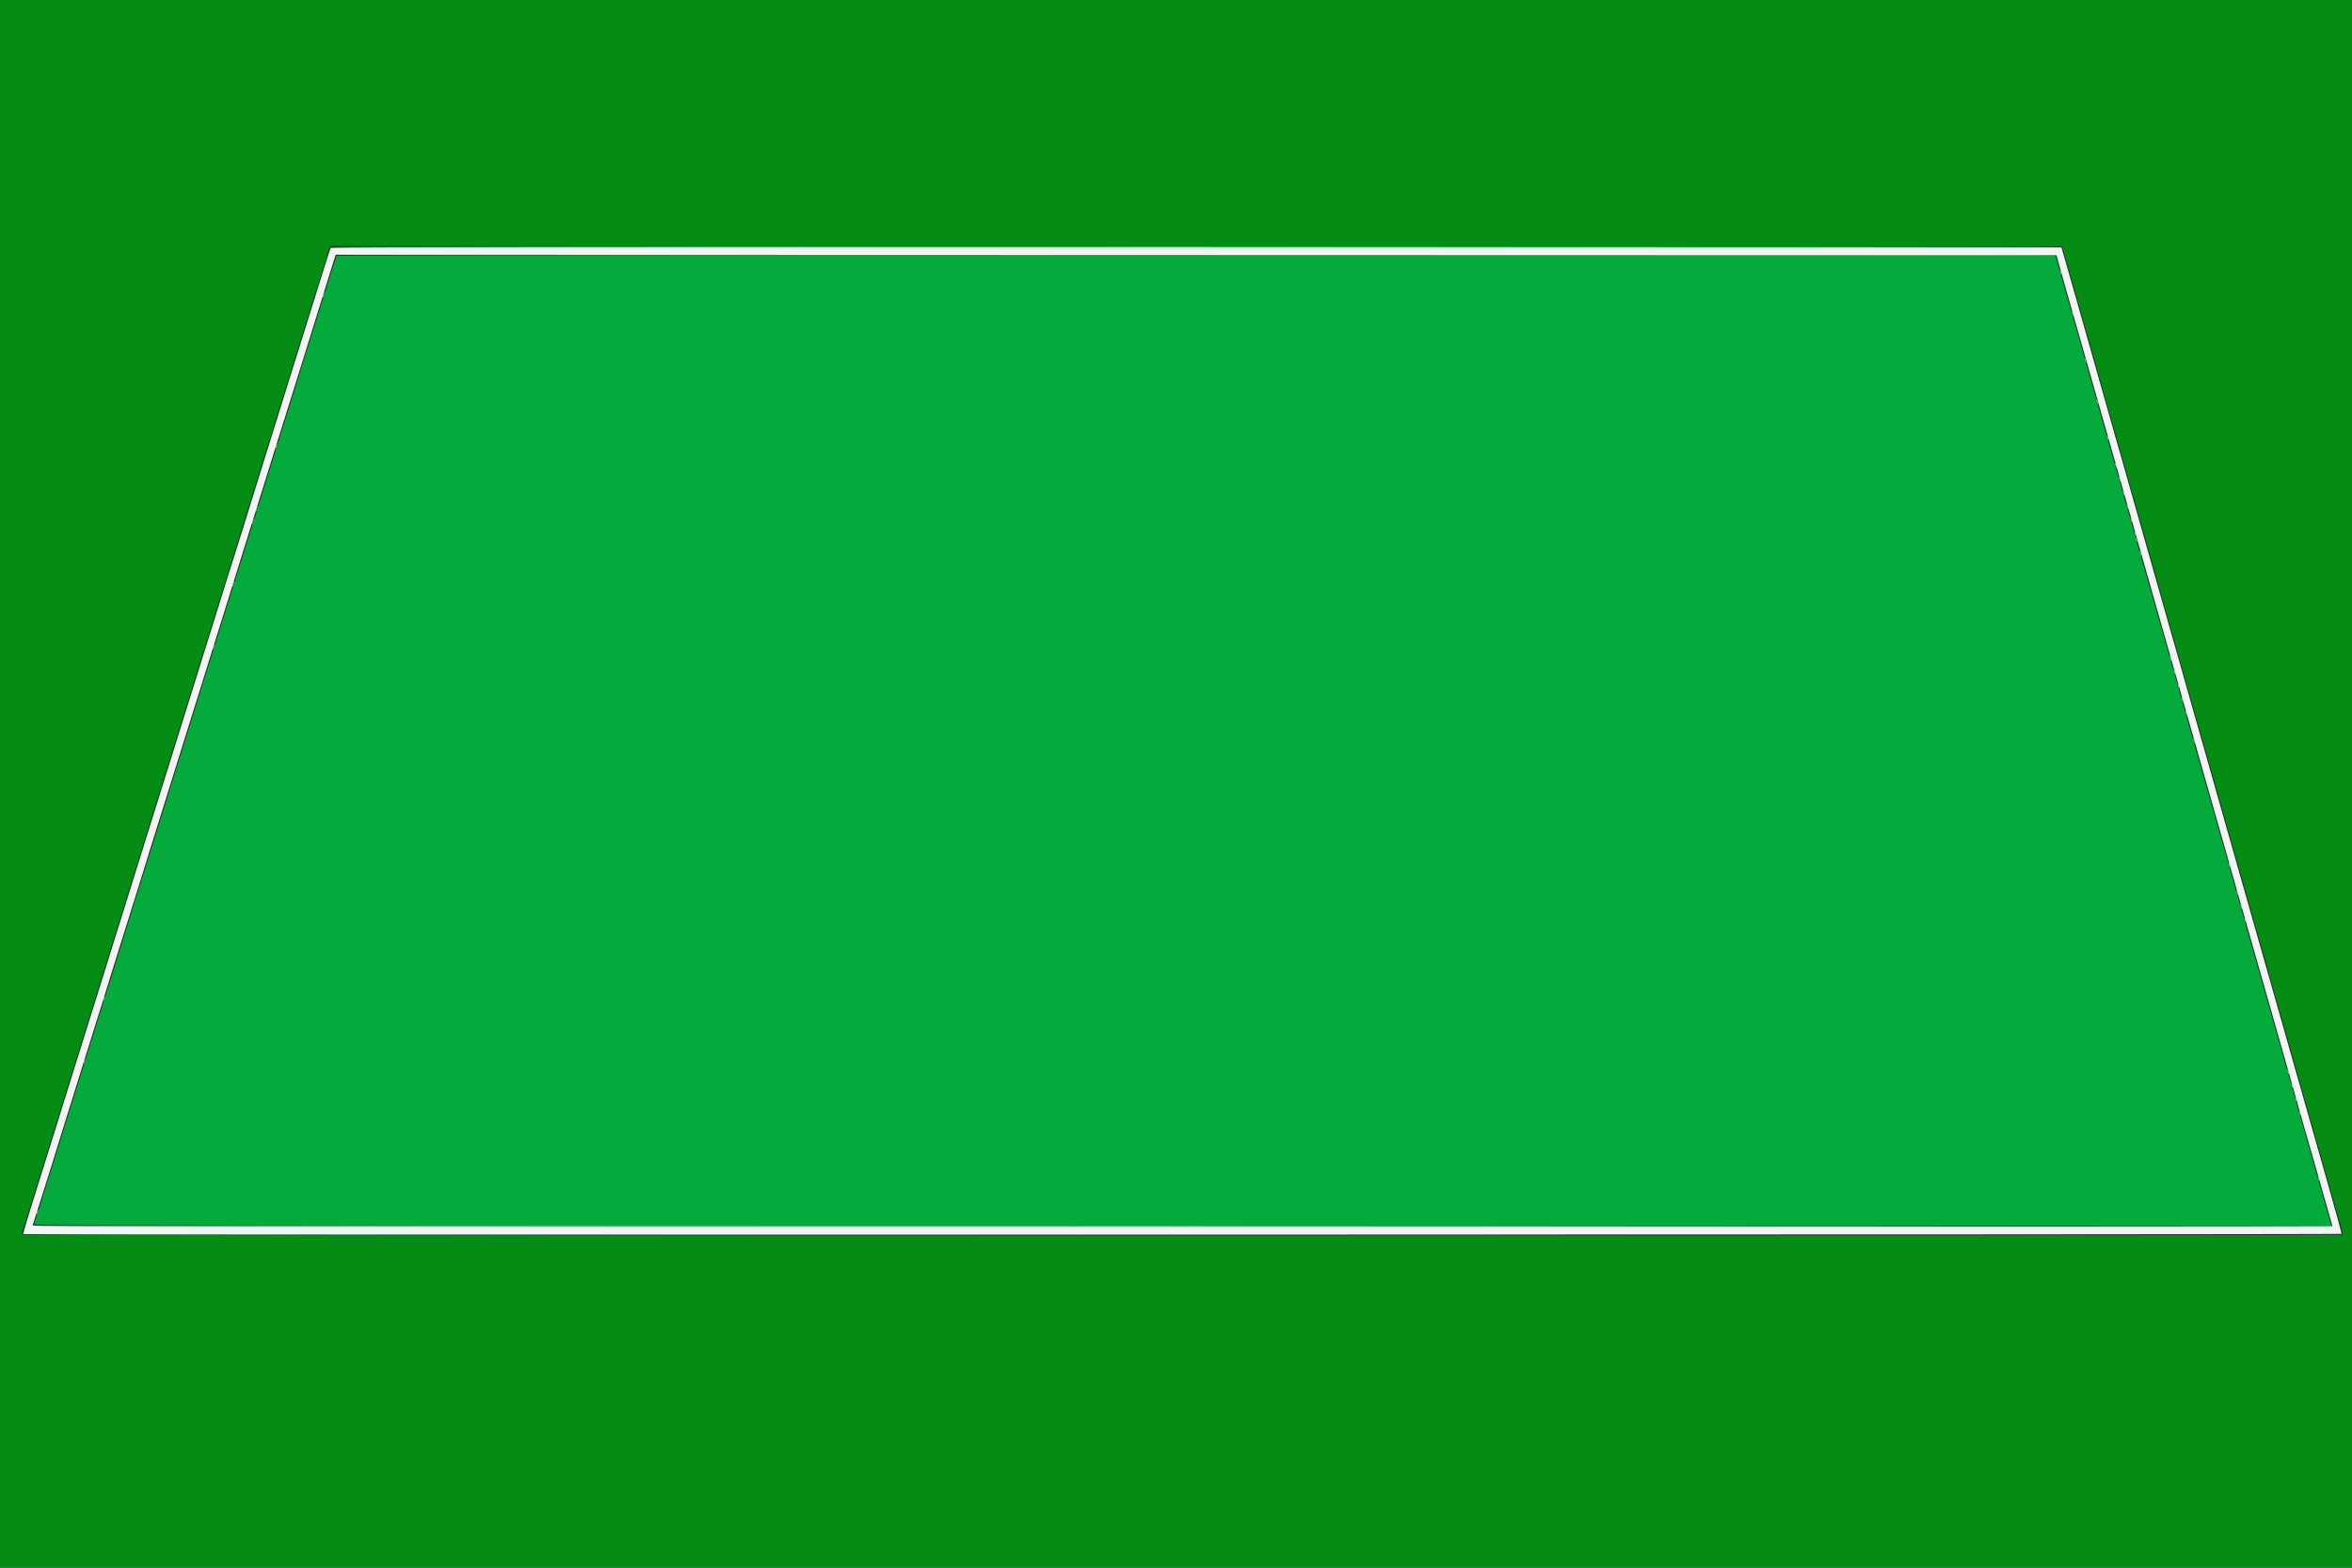 <svg id="svg" version="1.1" xmlns="http://www.w3.org/2000/svg" xmlns:xlink="http://www.w3.org/1999/xlink" width="400" height="266.667" viewBox="0, 0, 400,266.667"><rect x="0" y="0" width="400" height="266.667" fill="#333333" stroke="none"/><g id="svgg"><path id="path0" d="M56.109 41.958 C 56.067 42.027,122.355 42.083,203.417 42.083 C 284.478 42.083,350.767 42.027,350.724 41.958 C 350.623 41.795,56.210 41.795,56.109 41.958 M57.251 43.542 C 56.978 44.335,56.424 46.076,55.834 48.000 C 55.454 49.237,55.043 50.550,54.919 50.917 C 54.795 51.283,54.455 52.371,54.163 53.333 C 53.870 54.296,53.530 55.383,53.407 55.750 C 53.284 56.117,52.882 57.392,52.515 58.583 C 52.148 59.775,51.459 61.987,50.984 63.500 C 50.510 65.012,49.987 66.700,49.823 67.250 C 49.658 67.800,49.062 69.712,48.498 71.500 C 47.934 73.287,47.361 75.125,47.226 75.583 C 47.090 76.042,46.878 76.717,46.755 77.083 C 46.631 77.450,46.382 78.237,46.199 78.833 C 45.674 80.552,44.526 84.239,43.838 86.417 C 43.491 87.517,43.005 89.092,42.759 89.917 C 42.514 90.742,42.244 91.604,42.159 91.833 C 42.075 92.063,41.436 94.087,40.739 96.333 C 38.989 101.969,38.841 102.446,38.493 103.583 C 38.325 104.133,37.877 105.558,37.498 106.750 C 37.119 107.942,36.711 109.254,36.592 109.667 C 36.352 110.496,35.759 112.384,35.413 113.417 C 35.290 113.783,34.878 115.096,34.498 116.333 C 34.118 117.571,33.467 119.671,33.052 121.000 C 32.636 122.329,32.148 123.904,31.966 124.500 C 31.785 125.096,31.536 125.883,31.413 126.250 C 31.290 126.617,30.878 127.929,30.498 129.167 C 29.431 132.640,28.329 136.180,28.085 136.917 C 27.847 137.635,27.576 138.503,26.502 142.000 C 26.122 143.237,25.710 144.550,25.587 144.917 C 25.464 145.283,25.125 146.371,24.833 147.333 C 24.542 148.296,24.201 149.383,24.077 149.750 C 23.952 150.117,23.550 151.392,23.183 152.583 C 22.817 153.775,22.131 155.987,21.660 157.500 C 21.188 159.012,20.692 160.625,20.557 161.083 C 20.422 161.542,20.209 162.217,20.084 162.583 C 19.959 162.950,19.547 164.262,19.170 165.500 C 18.792 166.737,18.381 168.050,18.255 168.417 C 18.129 168.783,17.789 169.871,17.500 170.833 C 17.211 171.796,16.873 172.883,16.749 173.250 C 16.626 173.617,16.224 174.892,15.855 176.083 C 15.487 177.275,14.835 179.375,14.408 180.750 C 13.980 182.125,13.481 183.737,13.300 184.333 C 13.118 184.929,12.869 185.717,12.746 186.083 C 12.623 186.450,12.212 187.762,11.832 189.000 C 11.452 190.237,10.882 192.075,10.564 193.083 C 9.488 196.501,9.203 197.413,8.509 199.667 C 8.129 200.904,7.716 202.217,7.593 202.583 C 7.470 202.950,7.169 203.925,6.924 204.750 C 6.679 205.575,6.333 206.650,6.156 207.140 C 5.978 207.629,5.833 208.135,5.833 208.265 C 5.833 208.467,33.121 208.500,201.152 208.500 L 396.470 208.500 396.223 207.625 C 396.088 207.144,395.832 206.244,395.655 205.625 C 395.478 205.006,395.183 203.975,395.000 203.333 C 394.817 202.692,394.522 201.660,394.345 201.042 C 394.167 200.423,393.898 199.467,393.745 198.917 C 393.593 198.367,392.615 194.917,391.571 191.250 C 390.528 187.583,389.515 184.021,389.320 183.333 C 389.125 182.646,388.831 181.633,388.667 181.083 C 388.502 180.533,388.167 179.333,387.922 178.417 C 387.677 177.500,387.411 176.563,387.333 176.333 C 387.254 176.104,386.991 175.204,386.749 174.333 C 386.508 173.463,386.165 172.244,385.988 171.625 C 385.811 171.006,385.517 169.975,385.333 169.333 C 385.150 168.692,384.850 167.642,384.667 167.000 C 384.483 166.358,384.183 165.308,384.000 164.667 C 383.817 164.025,383.517 162.975,383.333 162.333 C 383.150 161.692,382.854 160.660,382.676 160.042 C 382.334 158.856,380.330 151.757,379.065 147.250 C 378.653 145.783,378.215 144.246,378.091 143.833 C 377.967 143.421,377.516 141.846,377.089 140.333 C 376.662 138.821,376.167 137.077,375.989 136.458 C 375.812 135.840,375.517 134.808,375.333 134.167 C 375.150 133.525,374.850 132.475,374.667 131.833 C 374.483 131.192,374.183 130.142,374.000 129.500 C 373.817 128.858,373.521 127.827,373.344 127.208 C 373.167 126.590,372.707 124.958,372.322 123.583 C 371.937 122.208,371.361 120.183,371.041 119.083 C 370.721 117.983,370.403 116.858,370.335 116.583 C 370.217 116.106,368.663 110.616,368.000 108.333 C 367.827 107.737,367.613 106.987,367.525 106.667 C 367.437 106.346,367.027 104.921,366.615 103.500 C 366.202 102.079,365.740 100.467,365.588 99.917 C 365.057 97.998,363.896 93.915,363.337 92.000 C 363.164 91.404,361.366 85.067,359.344 77.917 C 357.321 70.767,355.559 64.579,355.429 64.167 C 355.298 63.754,355.027 62.817,354.826 62.083 C 354.626 61.350,354.322 60.262,354.151 59.667 C 353.981 59.071,353.683 58.021,353.490 57.333 C 353.297 56.646,352.999 55.596,352.829 55.000 C 350.783 47.849,350.107 45.461,349.788 44.250 C 349.691 43.883,349.530 43.528,349.431 43.461 C 349.086 43.227,57.332 43.308,57.251 43.542 M3.720 209.750 C 3.755 210.083,3.877 210.083,201.002 210.083 L 398.250 210.084 201.054 210.042 C 13.431 210.002,3.854 209.986,3.772 209.708 C 3.705 209.482,3.693 209.491,3.720 209.750 " stroke="none" fill="#04ab3c" fill-rule="evenodd"></path><path id="path1" d="M56.242 42.179 C 56.182 42.277,55.697 43.759,55.166 45.471 C 54.253 48.414,53.018 52.368,49.144 64.750 C 48.227 67.683,47.341 70.533,47.175 71.083 C 47.010 71.633,46.110 74.521,45.175 77.500 C 44.241 80.479,43.341 83.367,43.175 83.917 C 42.645 85.684,39.666 95.235,39.511 95.667 C 39.370 96.058,38.812 97.843,37.165 103.167 C 36.782 104.404,36.067 106.692,35.577 108.250 C 34.589 111.388,32.311 118.690,31.834 120.250 C 31.666 120.800,30.916 123.200,30.168 125.583 C 29.420 127.967,28.671 130.367,28.503 130.917 C 28.151 132.073,25.563 140.363,23.144 148.083 C 22.225 151.017,21.373 153.754,21.250 154.167 C 21.128 154.579,20.378 156.979,19.584 159.500 C 18.790 162.021,18.067 164.346,17.976 164.667 C 17.886 164.987,17.583 165.962,17.303 166.833 C 17.024 167.704,16.061 170.779,15.163 173.667 C 14.266 176.554,12.769 181.354,11.837 184.333 C 10.905 187.313,10.007 190.200,9.842 190.750 C 9.677 191.300,8.927 193.700,8.176 196.083 C 7.424 198.467,6.675 200.867,6.510 201.417 C 6.345 201.967,5.687 204.085,5.048 206.123 C 4.408 208.162,3.923 209.868,3.970 209.915 C 4.108 210.052,398.140 210.013,398.216 209.875 C 398.253 209.806,397.096 205.588,395.643 200.500 C 394.190 195.412,392.513 189.525,391.916 187.417 C 390.656 182.969,382.092 152.866,381.840 152.000 C 381.570 151.074,373.261 121.824,372.062 117.583 C 371.466 115.475,370.840 113.263,370.670 112.667 C 370.500 112.071,370.201 111.021,370.006 110.333 C 369.810 109.646,369.508 108.596,369.333 108.000 C 368.972 106.765,364.572 91.278,362.420 83.667 C 361.629 80.871,360.837 78.077,360.658 77.458 C 360.479 76.840,360.187 75.827,360.009 75.208 C 359.702 74.145,357.327 65.780,353.396 51.917 C 351.662 45.799,351.158 44.034,350.780 42.750 L 350.583 42.083 203.468 42.042 C 98.709 42.012,56.321 42.051,56.242 42.179 M350.045 44.500 C 350.211 45.096,350.537 46.258,350.770 47.083 C 351.003 47.908,351.330 49.071,351.497 49.667 C 351.664 50.262,352.028 51.538,352.305 52.500 C 352.583 53.462,353.566 56.913,354.490 60.167 C 355.413 63.421,357.771 71.708,359.729 78.583 C 361.687 85.458,363.754 92.733,364.323 94.750 C 365.532 99.037,373.725 127.871,374.671 131.167 C 375.599 134.400,382.379 158.252,383.271 161.417 C 383.683 162.883,384.164 164.571,384.339 165.167 C 384.736 166.521,385.616 169.620,385.947 170.829 C 386.084 171.330,387.342 175.755,388.742 180.662 C 390.142 185.569,391.490 190.333,391.739 191.250 C 391.987 192.167,392.256 193.104,392.336 193.333 C 392.416 193.563,392.977 195.512,393.584 197.667 C 394.190 199.821,394.832 202.090,395.010 202.708 C 395.188 203.327,395.477 204.340,395.653 204.958 C 395.828 205.577,396.128 206.620,396.319 207.276 C 396.510 207.932,396.667 208.513,396.667 208.568 C 396.667 208.622,308.646 208.667,201.066 208.667 C 44.654 208.667,5.480 208.625,5.543 208.458 C 5.586 208.344,5.901 207.350,6.242 206.250 C 6.584 205.150,6.967 203.950,7.094 203.583 C 7.318 202.935,10.075 194.089,10.678 192.083 C 10.844 191.533,11.627 189.021,12.418 186.500 C 13.210 183.979,13.992 181.467,14.158 180.917 C 14.323 180.367,15.073 177.967,15.824 175.583 C 16.576 173.200,17.327 170.800,17.495 170.250 C 18.171 168.028,19.471 163.863,23.189 152.000 C 23.922 149.662,24.670 147.262,24.852 146.667 C 25.033 146.071,25.285 145.246,25.411 144.833 C 25.537 144.421,26.403 141.646,27.337 138.667 C 30.803 127.602,32.534 122.063,32.752 121.333 C 32.976 120.584,34.964 114.217,38.164 104.000 C 39.097 101.021,39.961 98.246,40.083 97.833 C 40.206 97.421,40.955 95.021,41.748 92.500 C 42.541 89.979,43.325 87.467,43.490 86.917 C 43.765 85.998,45.758 79.600,46.500 77.250 C 47.598 73.777,48.038 72.373,49.528 67.583 C 50.441 64.650,51.938 59.850,52.856 56.917 C 53.773 53.983,54.660 51.133,54.825 50.583 C 54.991 50.033,55.566 48.177,56.103 46.458 L 57.081 43.333 203.413 43.375 L 349.745 43.417 350.045 44.500 " stroke="none" fill="#eef7f1" fill-rule="evenodd"></path><path id="path2" d="M0.000 133.333 L 0.000 266.667 200.000 266.667 L 400.000 266.667 400.000 133.333 L 400.000 0.000 200.000 0.000 L 0.000 0.000 0.000 133.333 M351.450 44.417 C 352.221 47.119,352.460 47.953,352.979 49.750 C 353.419 51.275,354.943 56.616,355.333 58.000 C 355.500 58.596,355.838 59.796,356.083 60.667 C 356.328 61.538,356.635 62.625,356.765 63.083 C 356.896 63.542,357.147 64.442,357.324 65.083 C 357.965 67.403,358.312 68.628,359.051 71.167 C 359.464 72.587,359.927 74.200,360.079 74.750 C 360.655 76.831,362.388 82.925,363.005 85.042 C 363.499 86.736,363.907 88.166,364.654 90.833 C 365.027 92.162,365.444 93.625,365.581 94.083 C 365.718 94.542,366.323 96.679,366.924 98.833 C 367.526 100.987,368.160 103.237,368.333 103.833 C 368.506 104.429,368.720 105.179,368.808 105.500 C 368.897 105.821,369.306 107.246,369.719 108.667 C 370.131 110.087,370.594 111.700,370.746 112.250 C 371.156 113.733,371.525 115.032,372.663 119.000 C 373.228 120.971,373.800 122.996,373.933 123.500 C 374.067 124.004,374.278 124.754,374.403 125.167 C 374.528 125.579,374.745 126.329,374.886 126.833 C 375.027 127.337,375.294 128.275,375.480 128.917 C 376.177 131.324,378.212 138.457,378.499 139.500 C 378.823 140.673,379.343 142.532,380.154 145.417 C 380.438 146.425,380.756 147.512,380.861 147.833 C 380.967 148.154,381.191 148.923,381.360 149.542 C 381.529 150.160,381.810 151.173,381.984 151.792 C 382.159 152.410,382.535 153.742,382.818 154.750 C 383.102 155.758,383.478 157.071,383.652 157.667 C 384.132 159.305,384.447 160.401,385.015 162.417 C 385.299 163.425,385.674 164.756,385.849 165.375 C 386.024 165.994,386.307 167.006,386.479 167.625 C 386.906 169.159,388.435 174.502,388.829 175.833 C 389.005 176.429,389.642 178.679,390.245 180.833 C 390.848 182.987,391.485 185.237,391.660 185.833 C 391.835 186.429,392.104 187.367,392.258 187.917 C 392.412 188.467,392.677 189.404,392.848 190.000 C 393.019 190.596,393.317 191.646,393.510 192.333 C 393.703 193.021,394.001 194.071,394.172 194.667 C 396.283 202.026,396.455 202.630,397.144 205.125 C 397.316 205.744,397.696 207.067,397.990 208.066 C 398.418 209.523,398.480 209.910,398.304 210.022 C 397.971 210.232,3.878 210.207,3.748 209.996 C 3.690 209.902,3.755 209.508,3.893 209.121 C 4.032 208.734,4.304 207.892,4.498 207.250 C 4.692 206.608,5.101 205.296,5.407 204.333 C 5.713 203.371,6.201 201.796,6.492 200.833 C 6.783 199.871,7.122 198.783,7.245 198.417 C 7.368 198.050,7.673 197.075,7.921 196.250 C 8.170 195.425,8.509 194.338,8.676 193.833 C 8.843 193.329,9.290 191.904,9.670 190.667 C 10.049 189.429,10.609 187.629,10.913 186.667 C 11.217 185.704,11.707 184.129,12.001 183.167 C 12.647 181.056,13.635 177.908,13.832 177.333 C 13.910 177.104,14.248 176.017,14.582 174.917 C 14.916 173.817,15.254 172.729,15.334 172.500 C 15.486 172.064,16.491 168.833,17.666 165.000 C 18.046 163.762,18.456 162.450,18.577 162.083 C 18.698 161.717,18.926 161.005,19.082 160.501 C 19.239 159.997,19.928 157.784,20.615 155.584 C 22.059 150.953,22.334 150.068,22.894 148.250 C 23.120 147.517,23.579 146.054,23.913 145.000 C 24.781 142.262,25.307 140.566,26.494 136.667 C 26.787 135.704,27.091 134.767,27.169 134.583 C 27.248 134.400,27.361 134.063,27.421 133.833 C 27.532 133.409,28.587 129.990,29.581 126.833 C 29.884 125.871,30.373 124.296,30.668 123.333 C 31.314 121.223,32.302 118.075,32.498 117.500 C 32.577 117.271,32.914 116.183,33.248 115.083 C 33.582 113.983,33.921 112.896,34.001 112.667 C 34.139 112.270,34.795 110.166,36.337 105.167 C 36.719 103.929,37.131 102.617,37.252 102.250 C 37.374 101.883,37.600 101.171,37.754 100.667 C 38.240 99.077,40.469 91.939,40.642 91.417 C 40.733 91.142,41.044 90.129,41.333 89.167 C 41.622 88.204,41.923 87.229,42.001 87.000 C 42.228 86.338,43.248 83.078,43.825 81.167 C 44.116 80.204,44.457 79.117,44.581 78.750 C 44.706 78.383,45.007 77.408,45.249 76.583 C 45.492 75.758,45.756 74.933,45.835 74.750 C 45.914 74.567,46.027 74.229,46.086 74.000 C 46.197 73.568,47.284 70.048,48.246 67.000 C 48.550 66.037,49.040 64.462,49.335 63.500 C 49.629 62.538,50.121 60.962,50.426 60.000 C 50.732 59.038,51.141 57.725,51.335 57.083 C 51.530 56.442,51.789 55.617,51.913 55.250 C 52.036 54.883,52.447 53.571,52.826 52.333 C 53.204 51.096,53.617 49.783,53.742 49.417 C 53.867 49.050,54.246 47.850,54.584 46.750 C 54.922 45.650,55.304 44.429,55.433 44.036 C 55.561 43.643,55.667 43.258,55.667 43.181 C 55.667 43.104,55.780 42.769,55.919 42.437 L 56.171 41.833 203.454 41.875 L 350.737 41.917 351.450 44.417 " stroke="none" fill="#048c14" fill-rule="evenodd"></path><path id="path3" d="M354.523 61.000 C 354.523 61.137,354.588 61.400,354.667 61.583 C 354.757 61.793,354.810 61.824,354.810 61.667 C 354.810 61.529,354.745 61.267,354.667 61.083 C 354.576 60.873,354.523 60.842,354.523 61.000 M356.523 68.000 C 356.523 68.137,356.588 68.400,356.667 68.583 C 356.757 68.793,356.810 68.824,356.810 68.667 C 356.810 68.529,356.745 68.267,356.667 68.083 C 356.576 67.873,356.523 67.842,356.523 68.000 M363.190 91.500 C 363.190 91.638,363.255 91.900,363.333 92.083 C 363.424 92.293,363.477 92.324,363.477 92.167 C 363.477 92.029,363.412 91.767,363.333 91.583 C 363.243 91.373,363.190 91.342,363.190 91.500 M363.857 93.833 C 363.857 93.971,363.921 94.233,364.000 94.417 C 364.090 94.627,364.143 94.658,364.143 94.500 C 364.143 94.362,364.079 94.100,364.000 93.917 C 363.910 93.707,363.857 93.676,363.857 93.833 M5.667 208.542 C 5.667 208.610,93.623 208.648,201.125 208.625 C 308.627 208.602,364.708 208.565,325.750 208.542 C 134.652 208.429,5.667 208.429,5.667 208.542 " stroke="none" fill="#4cc57b" fill-rule="evenodd"></path><path id="path4" d="M350.357 46.000 C 350.357 46.137,350.421 46.400,350.500 46.583 C 350.590 46.793,350.643 46.824,350.643 46.667 C 350.643 46.529,350.579 46.267,350.500 46.083 C 350.410 45.873,350.357 45.842,350.357 46.000 M54.929 50.095 C 54.867 50.339,54.849 50.571,54.889 50.611 C 54.928 50.650,55.010 50.482,55.071 50.238 C 55.133 49.994,55.151 49.762,55.111 49.723 C 55.072 49.683,54.990 49.851,54.929 50.095 M352.357 53.000 C 352.357 53.137,352.421 53.400,352.500 53.583 C 352.590 53.793,352.643 53.824,352.643 53.667 C 352.643 53.529,352.579 53.267,352.500 53.083 C 352.410 52.873,352.357 52.842,352.357 53.000 M358.357 74.167 C 358.357 74.304,358.421 74.567,358.500 74.750 C 358.590 74.960,358.643 74.991,358.643 74.833 C 358.643 74.696,358.579 74.433,358.500 74.250 C 358.410 74.040,358.357 74.009,358.357 74.167 M46.929 75.762 C 46.867 76.006,46.849 76.238,46.889 76.277 C 46.928 76.317,47.010 76.149,47.071 75.905 C 47.133 75.661,47.151 75.429,47.111 75.389 C 47.072 75.350,46.990 75.518,46.929 75.762 M359.690 78.833 C 359.690 78.971,359.755 79.233,359.833 79.417 C 359.924 79.627,359.977 79.658,359.977 79.500 C 359.977 79.362,359.912 79.100,359.833 78.917 C 359.743 78.707,359.690 78.676,359.690 78.833 M360.357 81.167 C 360.357 81.304,360.421 81.567,360.500 81.750 C 360.590 81.960,360.643 81.991,360.643 81.833 C 360.643 81.696,360.579 81.433,360.500 81.250 C 360.410 81.040,360.357 81.009,360.357 81.167 M361.023 83.500 C 361.023 83.637,361.088 83.900,361.167 84.083 C 361.257 84.293,361.310 84.324,361.310 84.167 C 361.310 84.029,361.245 83.767,361.167 83.583 C 361.076 83.373,361.023 83.342,361.023 83.500 M361.690 85.833 C 361.690 85.971,361.755 86.233,361.833 86.417 C 361.924 86.627,361.977 86.658,361.977 86.500 C 361.977 86.362,361.912 86.100,361.833 85.917 C 361.743 85.707,361.690 85.676,361.690 85.833 M43.595 86.429 C 43.534 86.673,43.516 86.905,43.555 86.944 C 43.594 86.983,43.677 86.816,43.738 86.571 C 43.799 86.327,43.817 86.095,43.778 86.056 C 43.739 86.017,43.657 86.184,43.595 86.429 M362.357 88.167 C 362.357 88.304,362.421 88.567,362.500 88.750 C 362.590 88.960,362.643 88.991,362.643 88.833 C 362.643 88.696,362.579 88.433,362.500 88.250 C 362.410 88.040,362.357 88.009,362.357 88.167 M42.929 88.595 C 42.867 88.839,42.849 89.071,42.889 89.111 C 42.928 89.150,43.010 88.982,43.071 88.738 C 43.133 88.494,43.151 88.262,43.111 88.223 C 43.072 88.183,42.990 88.351,42.929 88.595 M363.023 90.500 C 363.023 90.638,363.088 90.900,363.167 91.083 C 363.257 91.293,363.310 91.324,363.310 91.167 C 363.310 91.029,363.245 90.767,363.167 90.583 C 363.076 90.373,363.023 90.342,363.023 90.500 M39.595 99.262 C 39.534 99.506,39.516 99.738,39.555 99.777 C 39.594 99.817,39.677 99.649,39.738 99.405 C 39.799 99.161,39.817 98.929,39.778 98.889 C 39.739 98.850,39.657 99.018,39.595 99.262 M36.262 109.929 C 36.201 110.173,36.183 110.405,36.222 110.444 C 36.261 110.483,36.343 110.316,36.405 110.071 C 36.466 109.827,36.484 109.595,36.445 109.556 C 36.406 109.517,36.323 109.684,36.262 109.929 M369.023 111.667 C 369.023 111.804,369.088 112.067,369.167 112.250 C 369.257 112.460,369.310 112.491,369.310 112.333 C 369.310 112.196,369.245 111.933,369.167 111.750 C 369.076 111.540,369.023 111.509,369.023 111.667 M369.690 114.000 C 369.690 114.138,369.755 114.400,369.833 114.583 C 369.924 114.793,369.977 114.824,369.977 114.667 C 369.977 114.529,369.912 114.267,369.833 114.083 C 369.743 113.873,369.690 113.842,369.690 114.000 M370.357 116.333 C 370.357 116.471,370.421 116.733,370.500 116.917 C 370.590 117.127,370.643 117.158,370.643 117.000 C 370.643 116.862,370.579 116.600,370.500 116.417 C 370.410 116.207,370.357 116.176,370.357 116.333 M371.023 118.667 C 371.023 118.804,371.088 119.067,371.167 119.250 C 371.257 119.460,371.310 119.491,371.310 119.333 C 371.310 119.196,371.245 118.933,371.167 118.750 C 371.076 118.540,371.023 118.509,371.023 118.667 M371.690 121.000 C 371.690 121.138,371.755 121.400,371.833 121.583 C 371.924 121.793,371.977 121.824,371.977 121.667 C 371.977 121.529,371.912 121.267,371.833 121.083 C 371.743 120.873,371.690 120.842,371.690 121.000 M373.023 125.667 C 373.023 125.804,373.088 126.067,373.167 126.250 C 373.257 126.460,373.310 126.491,373.310 126.333 C 373.310 126.196,373.245 125.933,373.167 125.750 C 373.076 125.540,373.023 125.509,373.023 125.667 M379.023 146.833 C 379.023 146.971,379.088 147.233,379.167 147.417 C 379.257 147.627,379.310 147.658,379.310 147.500 C 379.310 147.362,379.245 147.100,379.167 146.917 C 379.076 146.707,379.023 146.676,379.023 146.833 M380.357 151.500 C 380.357 151.637,380.421 151.900,380.500 152.083 C 380.590 152.293,380.643 152.324,380.643 152.167 C 380.643 152.029,380.579 151.767,380.500 151.583 C 380.410 151.373,380.357 151.342,380.357 151.500 M381.023 153.833 C 381.023 153.971,381.088 154.233,381.167 154.417 C 381.257 154.627,381.310 154.658,381.310 154.500 C 381.310 154.362,381.245 154.100,381.167 153.917 C 381.076 153.707,381.023 153.676,381.023 153.833 M381.690 156.167 C 381.690 156.304,381.755 156.567,381.833 156.750 C 381.924 156.960,381.977 156.991,381.977 156.833 C 381.977 156.696,381.912 156.433,381.833 156.250 C 381.743 156.040,381.690 156.009,381.690 156.167 M17.595 169.762 C 17.534 170.006,17.516 170.238,17.555 170.277 C 17.594 170.317,17.677 170.149,17.738 169.905 C 17.799 169.661,17.817 169.429,17.778 169.389 C 17.739 169.350,17.657 169.518,17.595 169.762 M14.262 180.429 C 14.201 180.673,14.183 180.905,14.222 180.944 C 14.261 180.983,14.343 180.816,14.405 180.571 C 14.466 180.327,14.484 180.095,14.445 180.056 C 14.406 180.017,14.323 180.184,14.262 180.429 M389.023 182.000 C 389.023 182.137,389.088 182.400,389.167 182.583 C 389.257 182.793,389.310 182.824,389.310 182.667 C 389.310 182.529,389.245 182.267,389.167 182.083 C 389.076 181.873,389.023 181.842,389.023 182.000 M389.690 184.333 C 389.690 184.471,389.755 184.733,389.833 184.917 C 389.924 185.127,389.977 185.158,389.977 185.000 C 389.977 184.862,389.912 184.600,389.833 184.417 C 389.743 184.207,389.690 184.176,389.690 184.333 M390.357 186.667 C 390.357 186.804,390.421 187.067,390.500 187.250 C 390.590 187.460,390.643 187.491,390.643 187.333 C 390.643 187.196,390.579 186.933,390.500 186.750 C 390.410 186.540,390.357 186.509,390.357 186.667 M391.023 189.000 C 391.023 189.137,391.088 189.400,391.167 189.583 C 391.257 189.793,391.310 189.824,391.310 189.667 C 391.310 189.529,391.245 189.267,391.167 189.083 C 391.076 188.873,391.023 188.842,391.023 189.000 M394.190 200.167 C 394.190 200.304,394.255 200.567,394.333 200.750 C 394.424 200.960,394.477 200.991,394.477 200.833 C 394.477 200.696,394.412 200.433,394.333 200.250 C 394.243 200.040,394.190 200.009,394.190 200.167 M6.262 206.095 C 6.201 206.339,6.183 206.571,6.222 206.611 C 6.261 206.650,6.343 206.482,6.405 206.238 C 6.466 205.994,6.484 205.762,6.445 205.723 C 6.406 205.683,6.323 205.851,6.262 206.095 " stroke="none" fill="#84d49c" fill-rule="evenodd"></path></g></svg>
